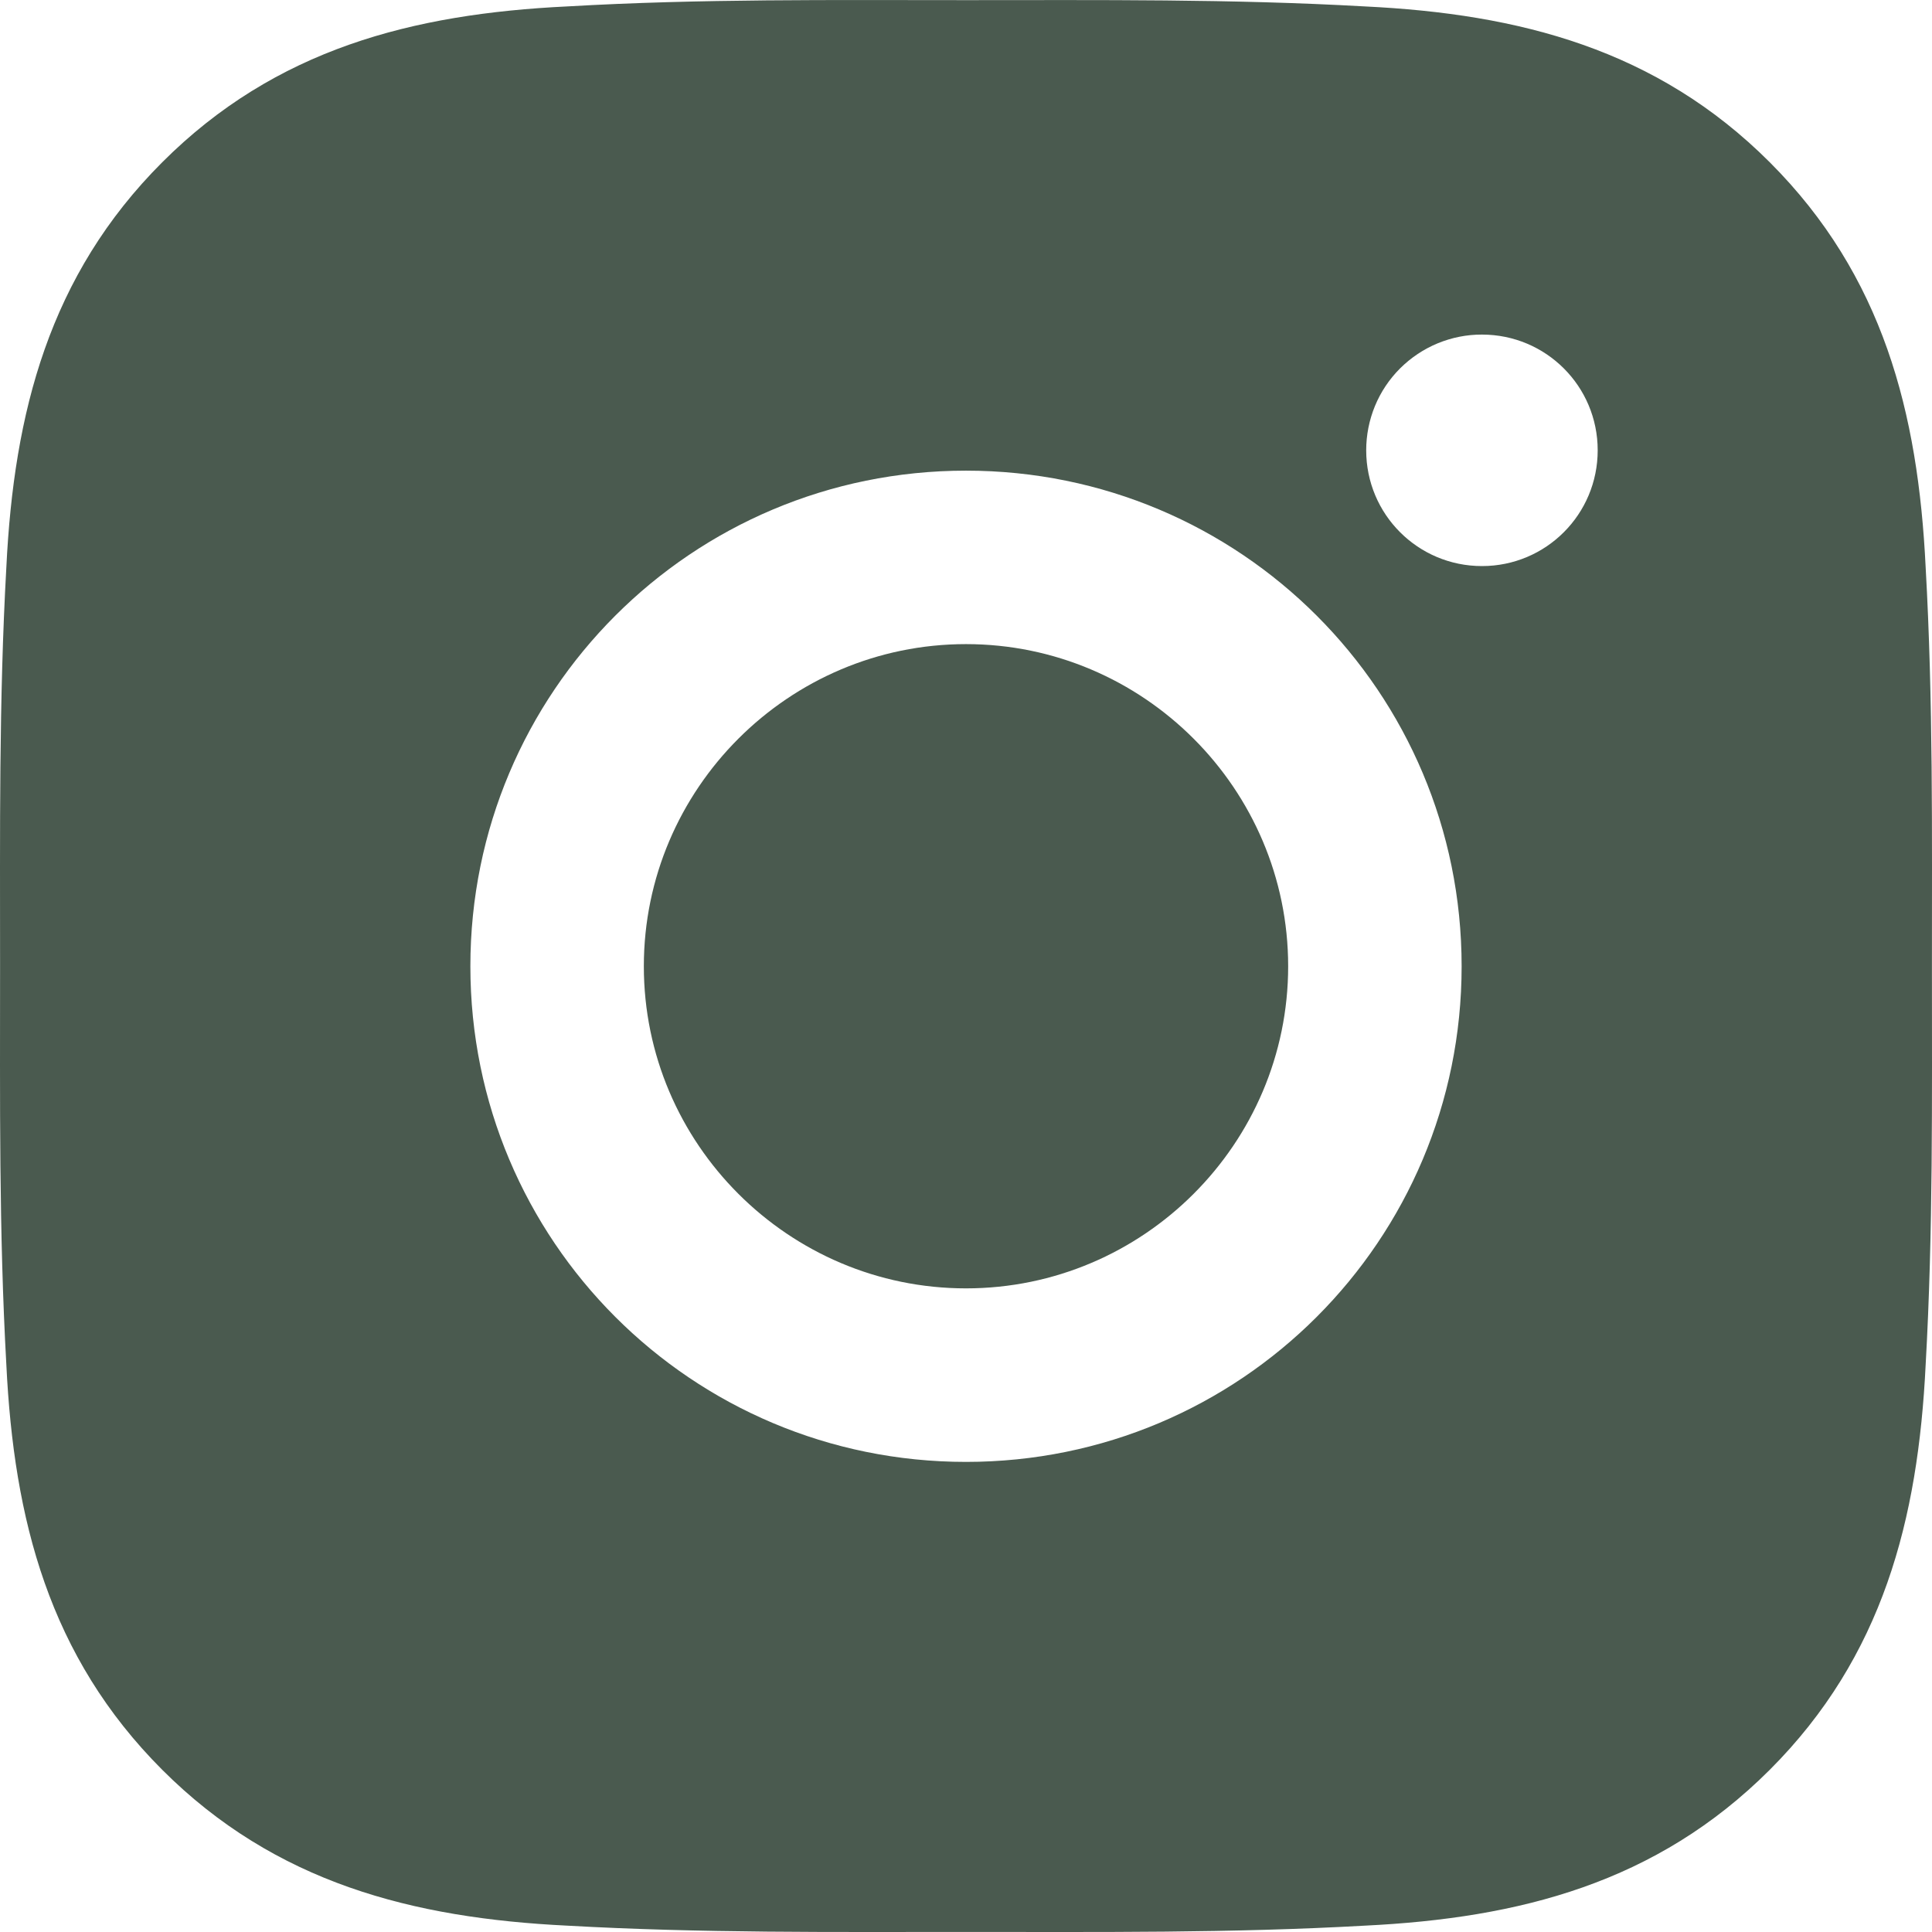 <svg width="28" height="28" viewBox="0 0 28 28" fill="none" xmlns="http://www.w3.org/2000/svg">
<path d="M18.669 14.004C18.669 16.575 16.571 18.672 14 18.672C11.429 18.672 9.331 16.575 9.331 14.004C9.331 11.433 11.429 9.335 14 9.335C16.571 9.335 18.669 11.433 18.669 14.004ZM14 0.002C15.933 0.002 17.849 -0.016 19.779 0.093C22.02 0.201 24.01 0.713 25.649 2.352C27.291 3.994 27.799 5.98 27.908 8.221C28.017 10.155 27.999 12.07 27.999 14C27.999 15.934 28.017 17.849 27.908 19.779C27.799 22.02 27.288 24.01 25.649 25.649C24.006 27.291 22.02 27.799 19.779 27.908C17.846 28.017 15.93 27.999 14 27.999C12.07 27.999 10.151 28.017 8.221 27.908C5.98 27.799 3.99 27.288 2.351 25.649C0.709 24.006 0.201 22.02 0.092 19.779C-0.016 17.846 0.001 15.93 0.001 14C0.001 12.067 -0.016 10.151 0.092 8.221C0.201 5.98 0.712 3.991 2.351 2.352C3.994 0.709 5.98 0.201 8.221 0.093C10.151 -0.019 12.067 0.002 14 0.002V0.002ZM6.817 14.004C6.817 17.979 10.025 21.187 14 21.187C17.975 21.187 21.183 17.979 21.183 14.004C21.183 10.029 17.975 6.821 14 6.821C10.025 6.821 6.817 10.029 6.817 14.004ZM19.8 6.526C19.8 7.454 20.549 8.204 21.478 8.204C22.406 8.204 23.155 7.454 23.155 6.526C23.155 5.598 22.406 4.849 21.478 4.849C21.257 4.848 21.039 4.892 20.835 4.976C20.632 5.06 20.447 5.184 20.291 5.339C20.135 5.495 20.011 5.68 19.927 5.884C19.843 6.088 19.8 6.306 19.8 6.526V6.526Z" fill="#1D3124" fill-opacity="0.8"/>
</svg>
